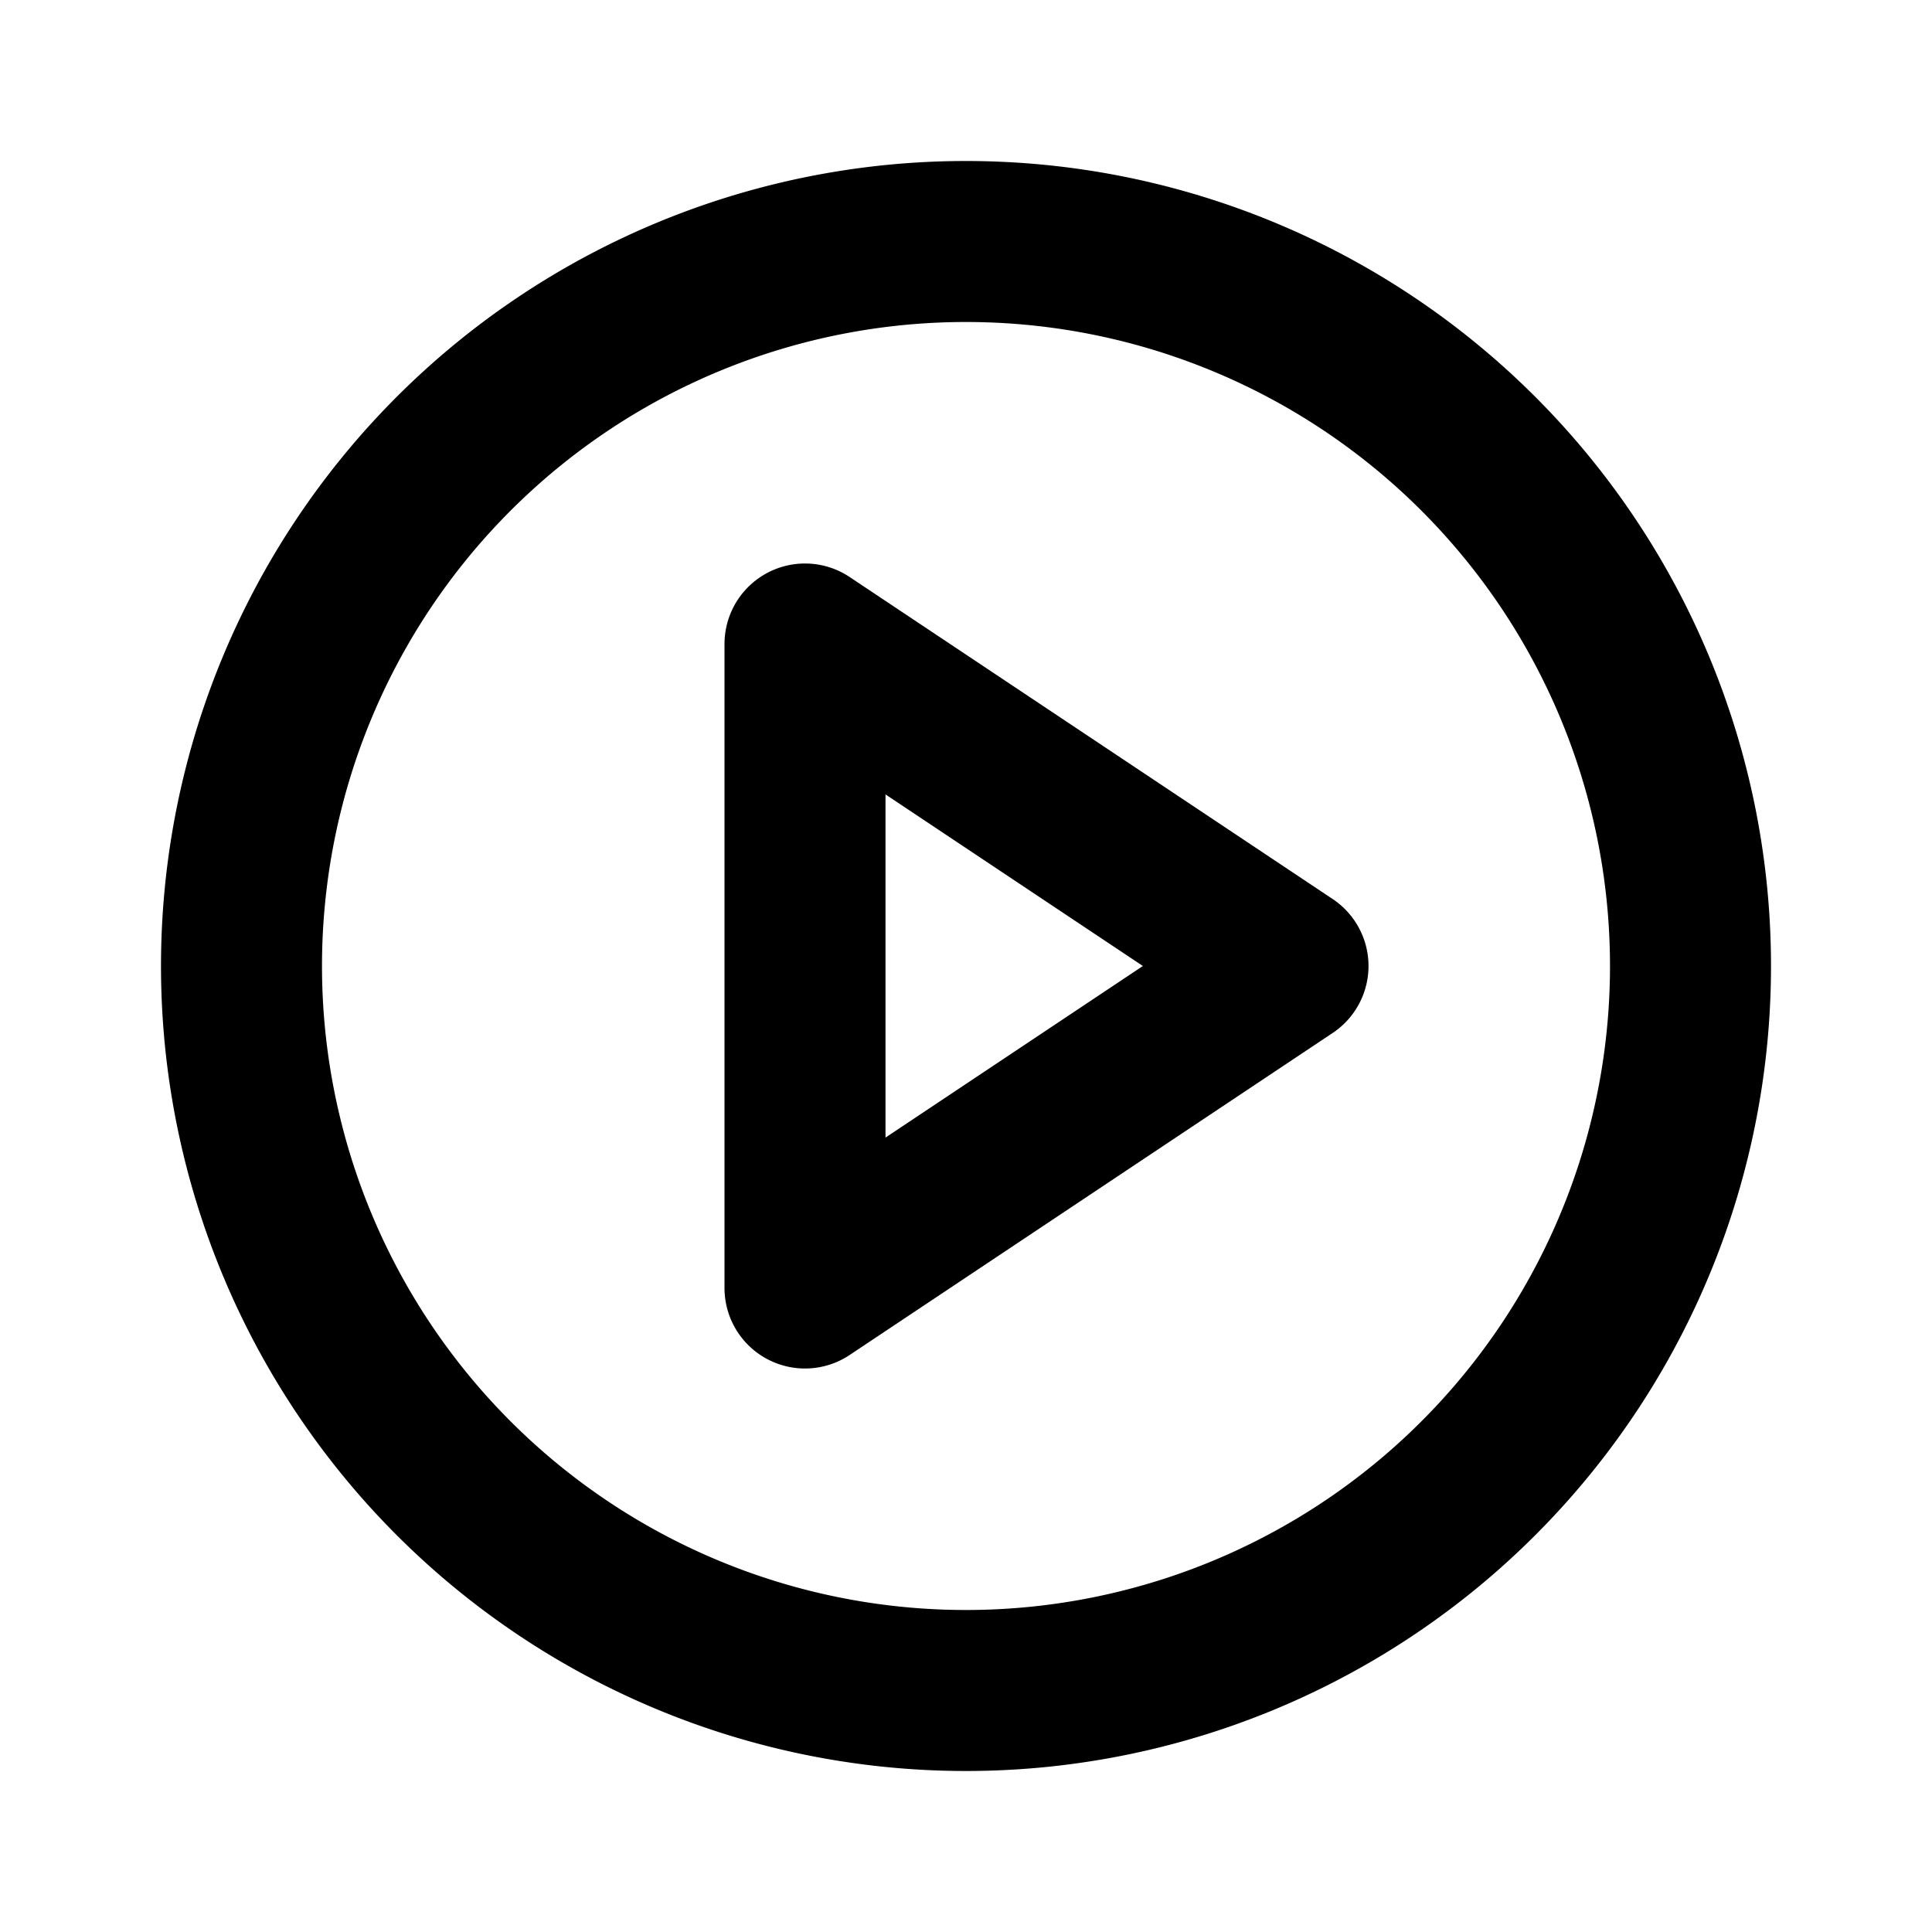 <svg id="play" xmlns="http://www.w3.org/2000/svg" viewBox="0 0 24 24" class="icon line" width="96" height="96"><path id="primary" d="M16,12l-6,4V8ZM12,3a9,9,0,1,0,9,9A9,9,0,0,0,12,3Z" style="fill: none; stroke: rgb(0, 0, 0); stroke-linecap: round; stroke-linejoin: round; stroke-width: 2;"></path></svg>